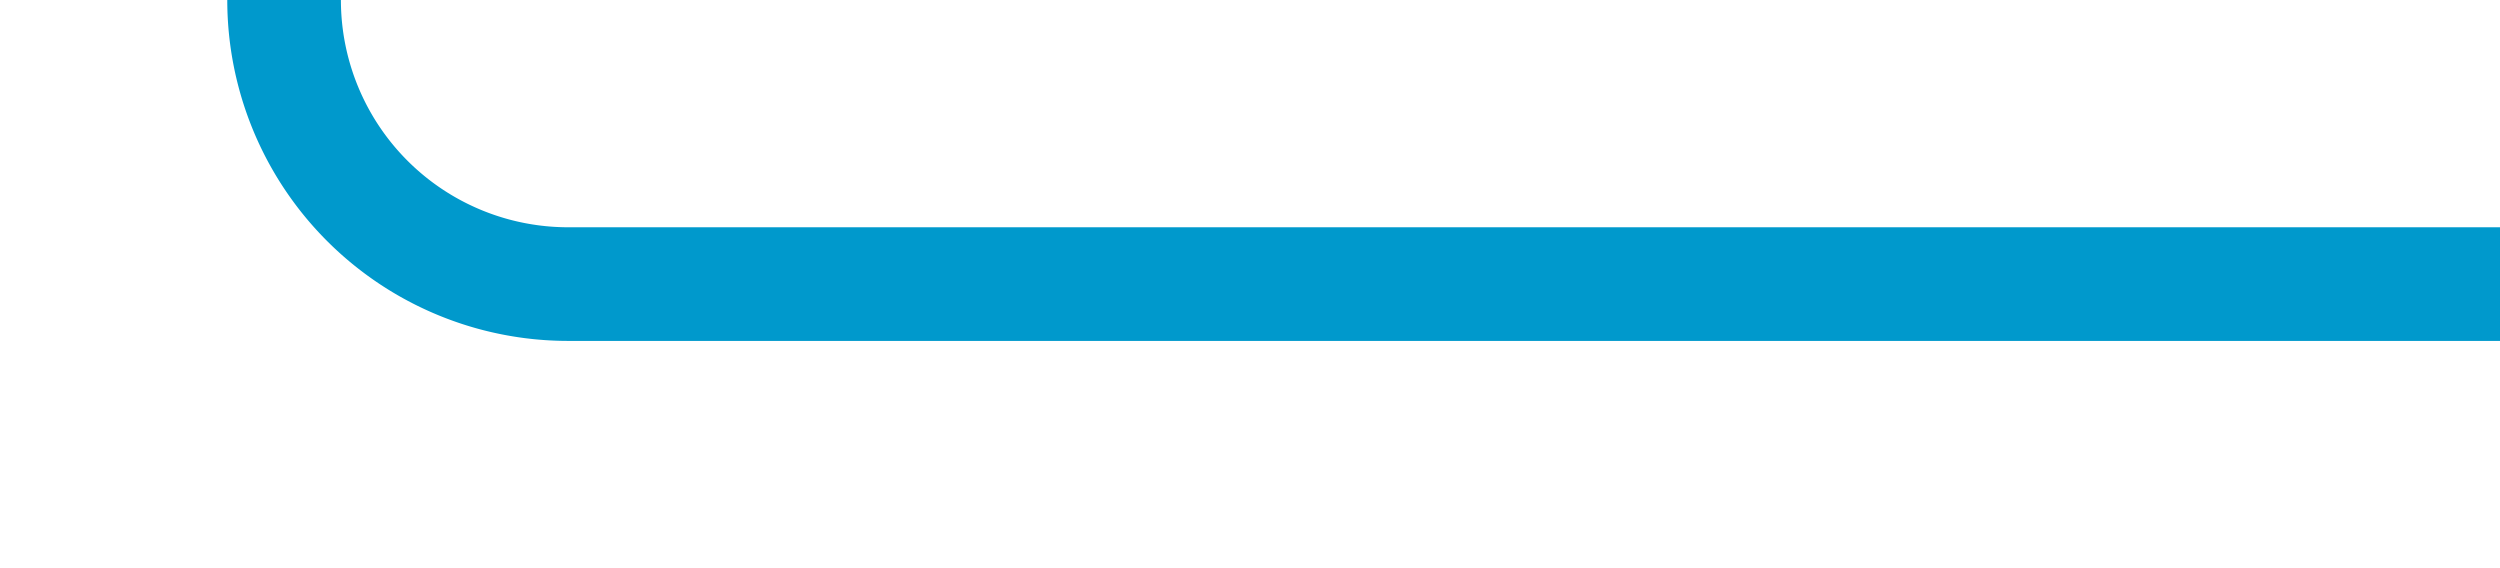 ﻿<?xml version="1.0" encoding="utf-8"?>
<svg version="1.1" xmlns:xlink="http://www.w3.org/1999/xlink" width="44px" height="10px" preserveAspectRatio="xMinYMid meet" viewBox="735 827  44 8" xmlns="http://www.w3.org/2000/svg">
  <path d="M 703 716  L 735 716  A 5 5 0 0 1 740 721 L 740 826  A 5 5 0 0 0 745 831 L 779 831  " stroke-width="2" stroke="#0099cc" fill="none" />
</svg>